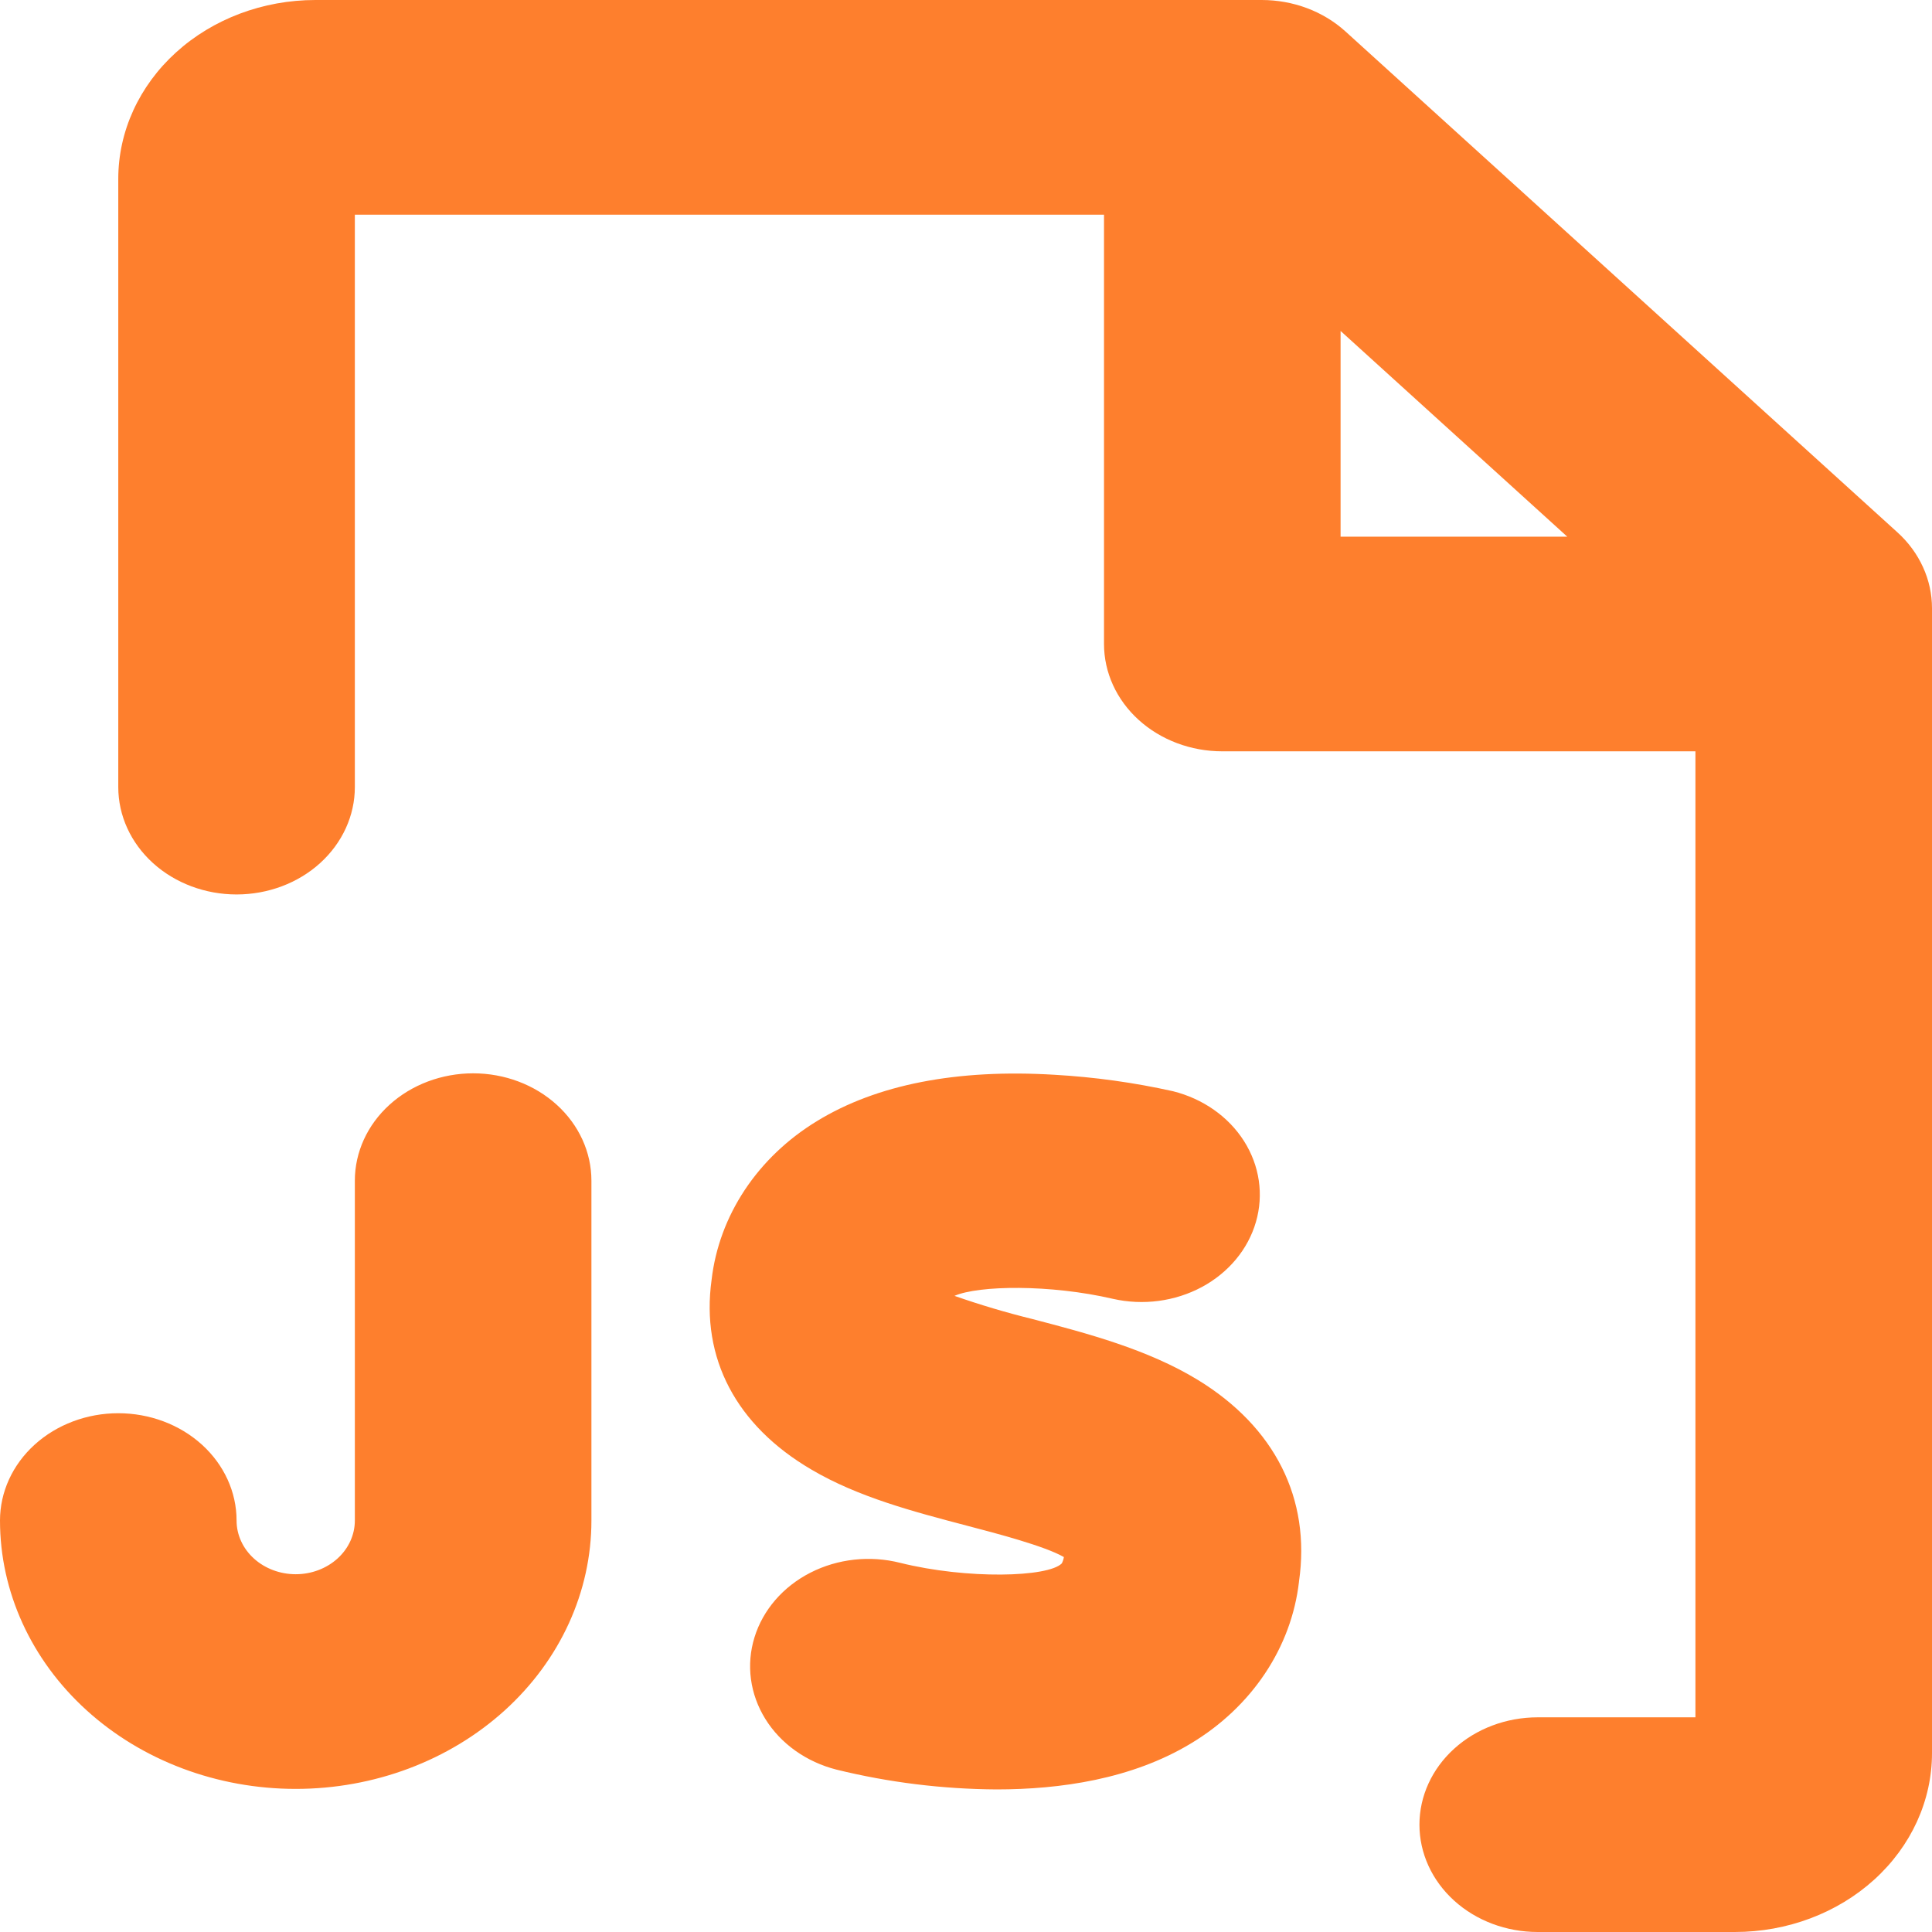 <svg width="60" height="60" viewBox="0 0 60 60" fill="none" xmlns="http://www.w3.org/2000/svg">
<path d="M58.925 16.531L41.783 0.975C41.441 0.666 41.036 0.42 40.59 0.253C40.144 0.086 39.666 -0 39.184 1.03066e-06H9.796C8.172 1.03066e-06 6.615 0.585 5.467 1.627C4.319 2.669 3.673 4.082 3.673 5.556V24.444C3.673 25.328 4.06 26.176 4.749 26.802C5.438 27.427 6.373 27.778 7.347 27.778C8.321 27.778 9.256 27.427 9.944 26.802C10.633 26.176 11.02 25.328 11.02 24.444V6.667H34.286V20C34.286 20.884 34.673 21.732 35.362 22.357C36.051 22.982 36.985 23.333 37.959 23.333H52.653V53.333H47.755C46.781 53.333 45.846 53.684 45.158 54.31C44.469 54.935 44.082 55.783 44.082 56.667C44.082 57.551 44.469 58.399 45.158 59.024C45.846 59.649 46.781 60 47.755 60H53.878C55.501 60 57.059 59.415 58.207 58.373C59.355 57.331 60 55.918 60 54.444V18.889C60 18.451 59.906 18.017 59.721 17.613C59.537 17.208 59.267 16.84 58.925 16.531ZM41.633 10.278L48.673 16.667H41.633V10.278ZM40.341 49.125C40.224 50.134 39.864 51.107 39.284 51.974C38.705 52.841 37.921 53.582 36.989 54.142C35.152 55.253 32.926 55.572 30.949 55.572C29.271 55.562 27.601 55.356 25.981 54.958C25.042 54.72 24.246 54.154 23.768 53.383C23.29 52.613 23.168 51.702 23.431 50.85C23.693 49.998 24.317 49.276 25.166 48.842C26.015 48.408 27.02 48.298 27.958 48.536C30.043 49.053 32.55 48.983 32.975 48.553C33.008 48.49 33.029 48.424 33.04 48.356C32.446 48.014 30.949 47.622 30.015 47.378C28.365 46.944 26.648 46.494 25.194 45.636C22.861 44.269 21.762 42.178 22.099 39.747C22.213 38.758 22.566 37.804 23.131 36.952C23.697 36.1 24.461 35.371 25.371 34.817C27.227 33.681 29.709 33.194 32.749 33.378C33.99 33.449 35.221 33.62 36.429 33.889C37.36 34.122 38.153 34.679 38.635 35.439C39.117 36.199 39.25 37.101 39.004 37.949C38.759 38.798 38.154 39.524 37.323 39.971C36.491 40.417 35.499 40.549 34.561 40.336C32.614 39.883 30.392 39.917 29.642 40.244C30.435 40.522 31.243 40.762 32.063 40.964C33.741 41.403 35.639 41.9 37.206 42.858C39.591 44.319 40.714 46.542 40.341 49.117V49.125ZM18.367 36.667V47.222C18.367 49.432 17.4 51.552 15.678 53.115C13.955 54.678 11.619 55.556 9.184 55.556C6.748 55.556 4.412 54.678 2.69 53.115C0.968 51.552 3.62942e-08 49.432 0 47.222C0 46.338 0.387 45.49 1.076 44.865C1.765 44.24 2.699 43.889 3.673 43.889C4.648 43.889 5.582 44.24 6.271 44.865C6.96 45.49 7.347 46.338 7.347 47.222C7.347 47.664 7.54 48.088 7.885 48.401C8.229 48.713 8.697 48.889 9.184 48.889C9.671 48.889 10.138 48.713 10.482 48.401C10.827 48.088 11.02 47.664 11.02 47.222V36.667C11.02 35.783 11.407 34.935 12.096 34.31C12.785 33.684 13.72 33.333 14.694 33.333C15.668 33.333 16.602 33.684 17.291 34.31C17.98 34.935 18.367 35.783 18.367 36.667Z" fill="#FE7F2D"/>
</svg>
